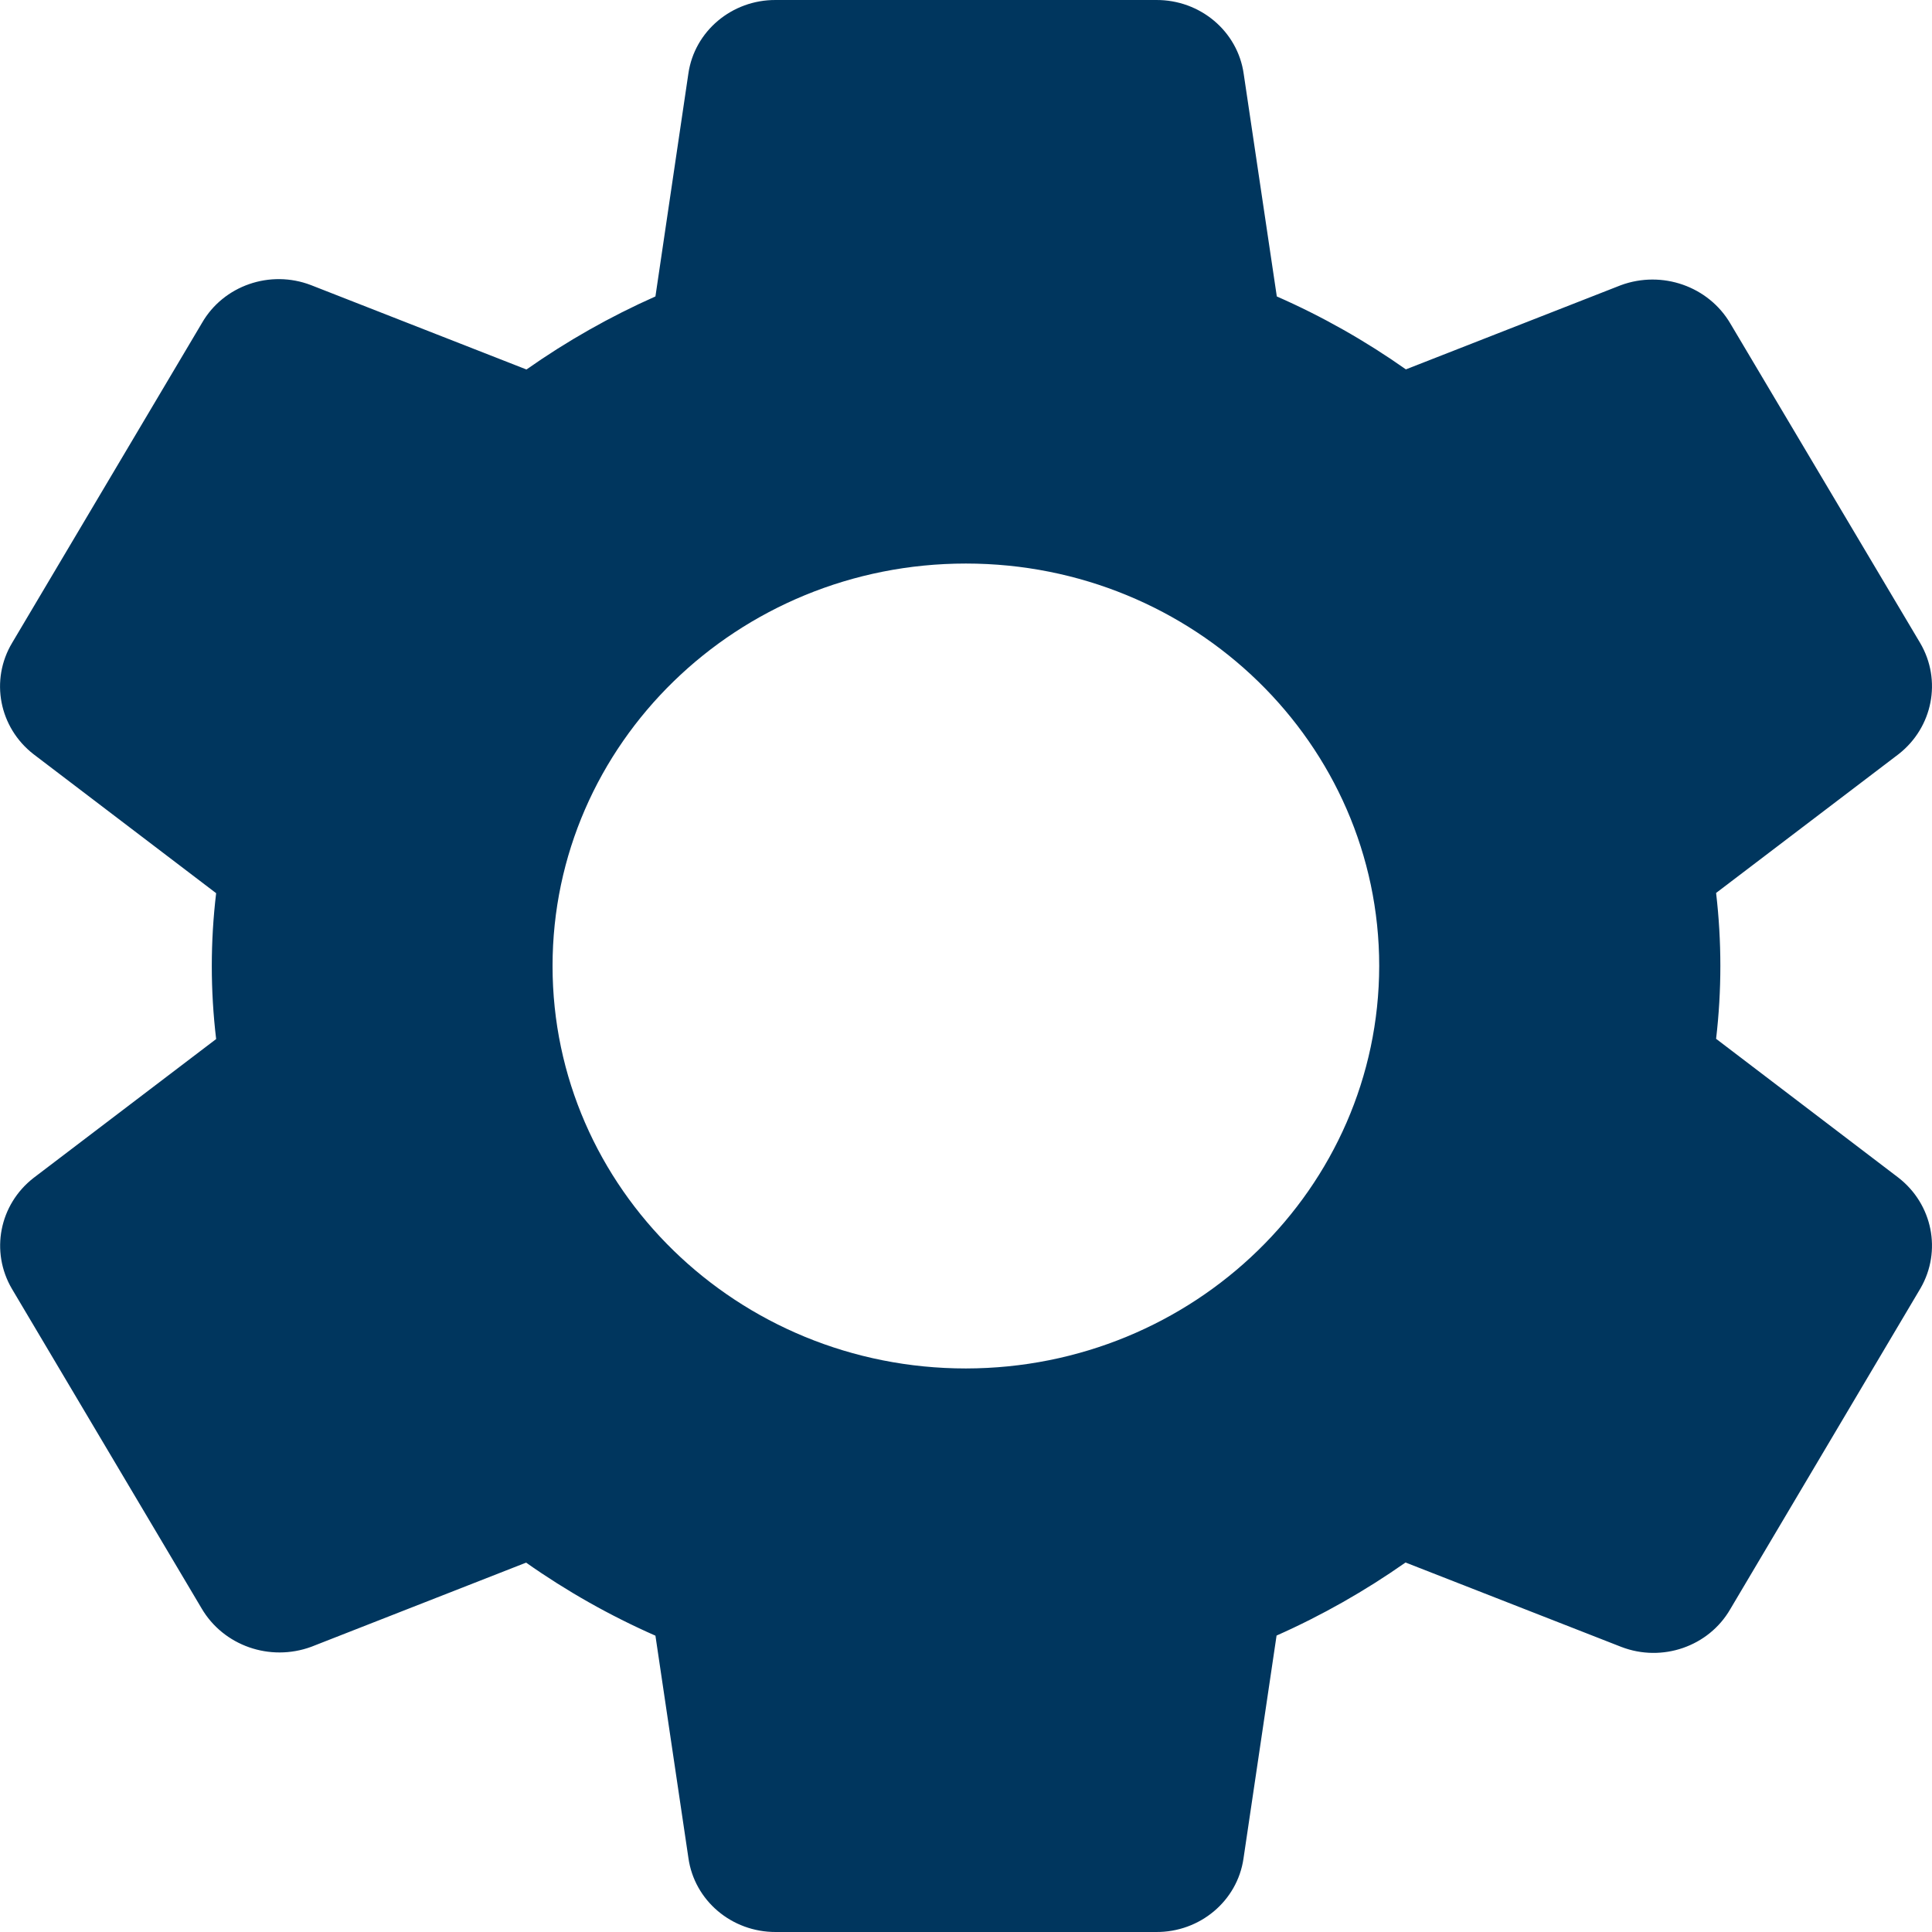 <svg width="16" height="16" viewBox="0 0 16 16" fill="none" xmlns="http://www.w3.org/2000/svg">
<path d="M15.722 9.753L14.212 8.603C14.259 8.202 14.259 7.797 14.212 7.395L15.724 6.245C16.007 6.023 16.083 5.633 15.902 5.325L14.331 2.681C14.15 2.371 13.765 2.236 13.423 2.362L11.643 3.059C11.308 2.823 10.95 2.62 10.574 2.455L10.3 0.613C10.251 0.26 9.94 -0.003 9.573 2.38742e-05H6.424C6.061 -0.002 5.752 0.258 5.701 0.608L5.428 2.455C5.052 2.622 4.694 2.825 4.36 3.06L2.575 2.361C2.236 2.231 1.851 2.365 1.673 2.674L0.101 5.323C-0.084 5.631 -0.008 6.025 0.279 6.247L1.79 7.397C1.742 7.798 1.742 8.203 1.79 8.605L0.278 9.755C-0.006 9.976 -0.082 10.366 0.099 10.674L1.669 13.319C1.85 13.629 2.235 13.764 2.578 13.638L4.357 12.941C4.692 13.177 5.051 13.38 5.428 13.546L5.701 15.386C5.75 15.739 6.059 16.001 6.424 16H9.573C9.937 16.003 10.247 15.743 10.298 15.392L10.572 13.545C10.948 13.378 11.305 13.175 11.64 12.94L13.427 13.639C13.765 13.769 14.15 13.636 14.329 13.327L15.906 10.667C16.082 10.36 16.005 9.973 15.722 9.753ZM7.999 11.333C6.108 11.333 4.576 9.841 4.576 8C4.576 6.159 6.108 4.667 7.999 4.667C9.889 4.667 11.422 6.159 11.422 8C11.419 9.84 9.888 11.331 7.999 11.333Z" fill="#00365E"/>
</svg>
